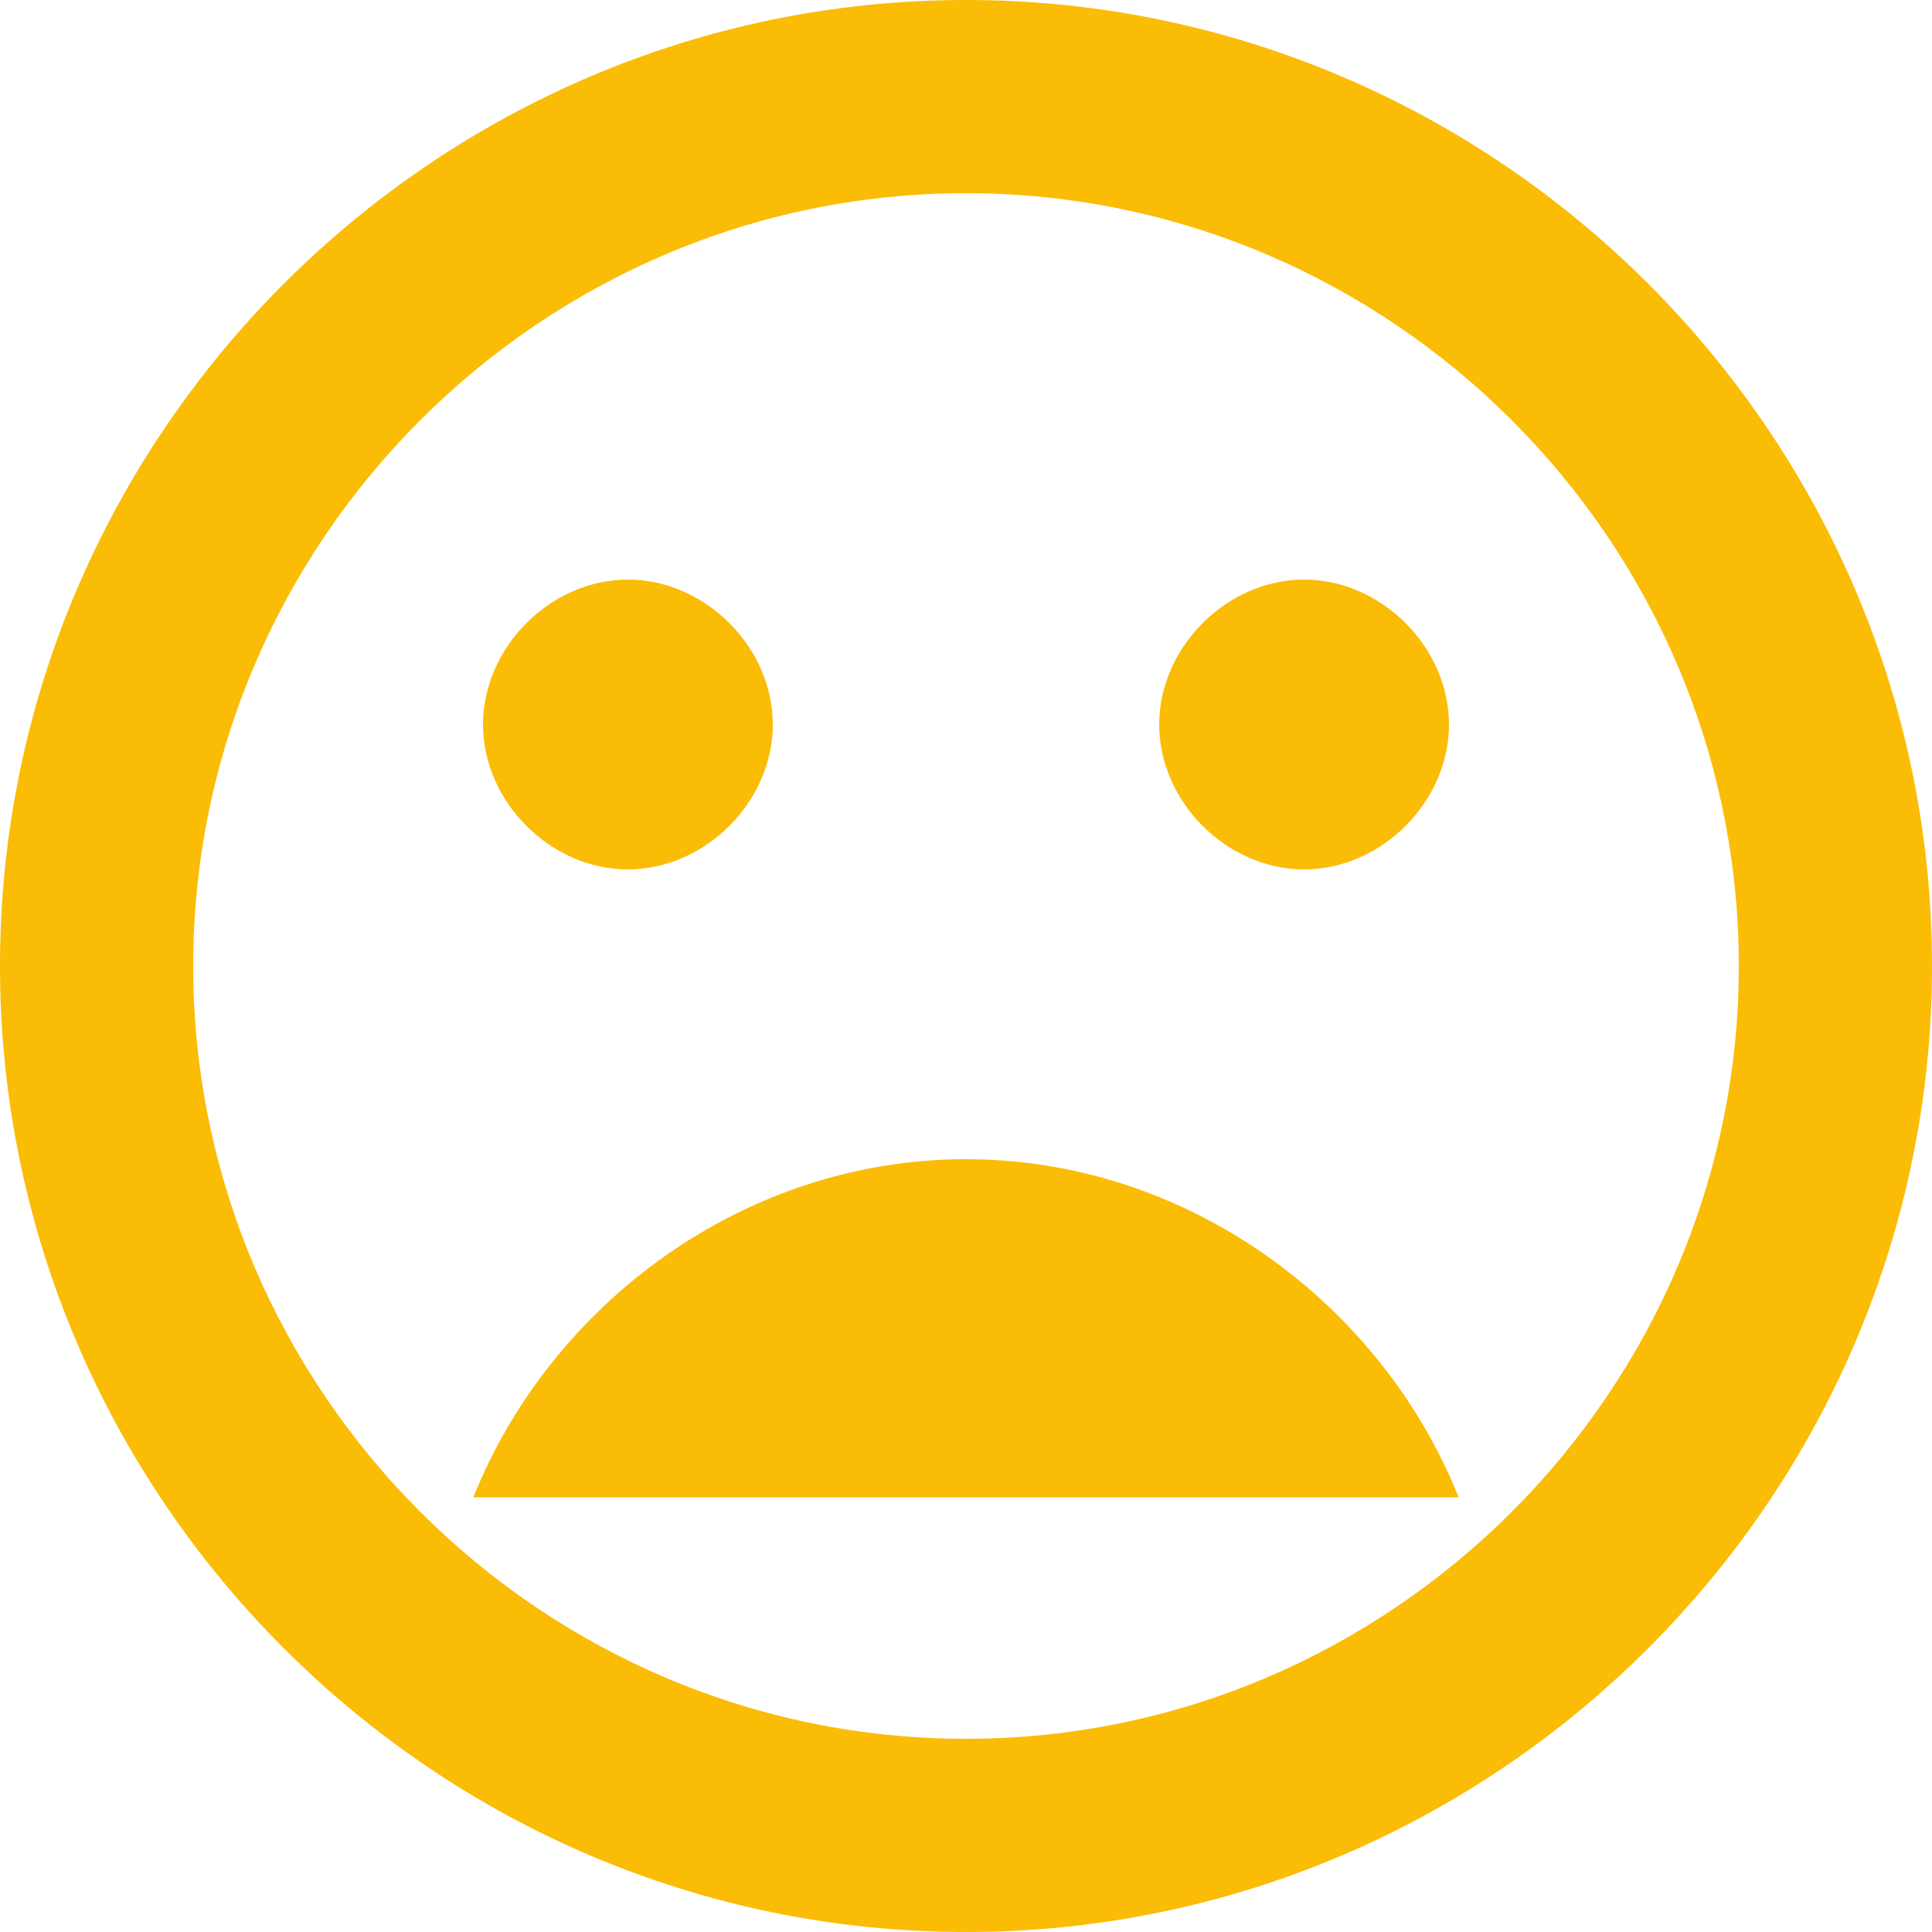 <?xml version="1.0" encoding="utf-8"?>
<!-- Generator: Adobe Illustrator 25.2.3, SVG Export Plug-In . SVG Version: 6.00 Build 0)  -->
<svg version="1.1" id="Layer_1" xmlns="http://www.w3.org/2000/svg" xmlns:xlink="http://www.w3.org/1999/xlink" x="0px" y="0px"
	 viewBox="0 0 20 20" style="enable-background:new 0 0 20 20;" xml:space="preserve">
<style type="text/css">
	.st0{fill:#FBBC05;}
</style>
<path class="st0" d="M10,0C4.5,0,0,4.5,0,10s4.5,10,10,10c5.5,0,10-4.5,10-10S15.5,0,10,0z M10,18c-4.4,0-8-3.6-8-8s3.6-8,8-8
	s8,3.6,8,8S14.4,18,10,18z M13.5,9C14.3,9,15,8.3,15,7.5S14.3,6,13.5,6S12,6.7,12,7.5S12.7,9,13.5,9z M6.5,9C7.3,9,8,8.3,8,7.5
	S7.3,6,6.5,6S5,6.7,5,7.5S5.7,9,6.5,9z M10,12c-2.3,0-4.3,1.5-5.1,3.5h10.2C14.3,13.5,12.3,12,10,12z"/>
</svg>
